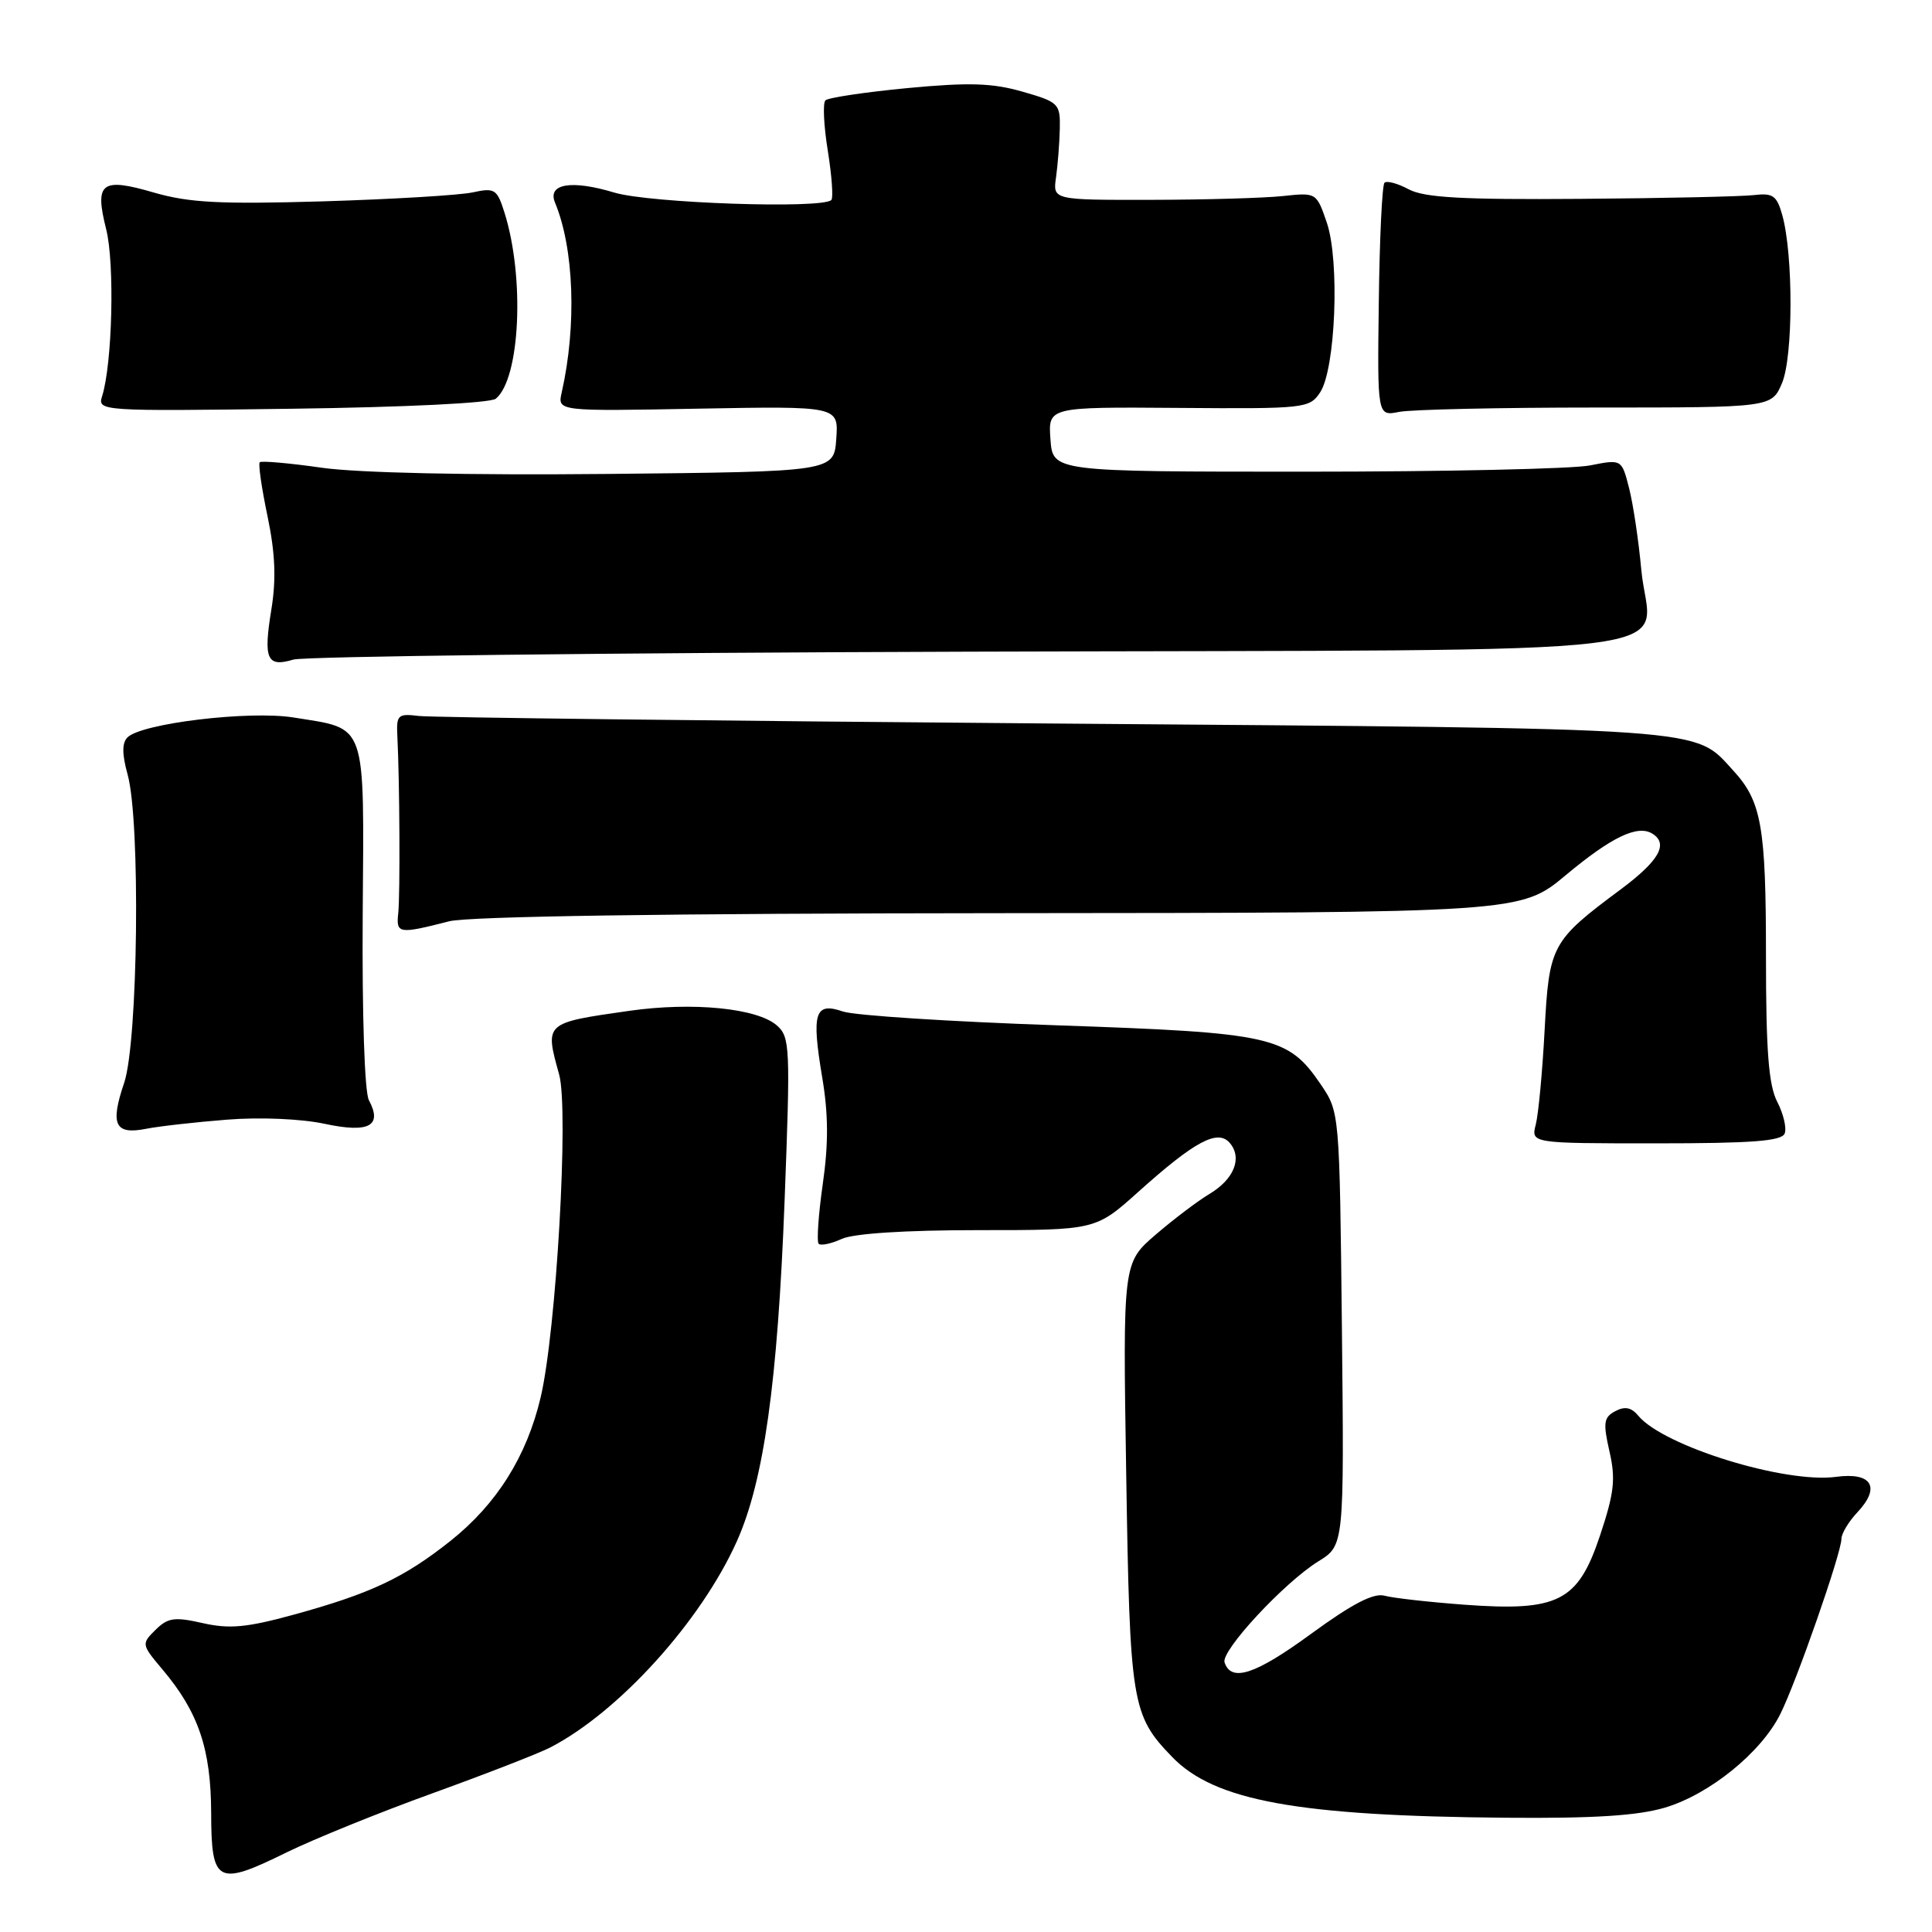 <?xml version="1.0" encoding="UTF-8" standalone="no"?>
<!DOCTYPE svg PUBLIC "-//W3C//DTD SVG 1.1//EN" "http://www.w3.org/Graphics/SVG/1.1/DTD/svg11.dtd" >
<svg xmlns="http://www.w3.org/2000/svg" xmlns:xlink="http://www.w3.org/1999/xlink" version="1.1" viewBox="0 0 256 256">
 <g >
 <path fill="currentColor"
d=" M 57.33 237.61 C 64.38 235.06 71.40 232.33 72.91 231.55 C 82.03 226.83 92.90 214.81 97.65 204.20 C 101.21 196.23 103.04 183.21 103.96 159.18 C 104.74 138.72 104.69 137.41 102.93 135.87 C 100.33 133.59 91.79 132.74 83.39 133.94 C 72.11 135.55 72.18 135.49 74.09 142.38 C 75.39 147.07 73.71 176.39 71.64 185.15 C 69.80 192.97 65.82 199.30 59.70 204.17 C 53.52 209.08 49.10 211.16 38.86 213.97 C 32.68 215.66 30.39 215.87 26.86 215.07 C 23.11 214.22 22.24 214.35 20.60 215.97 C 18.73 217.82 18.75 217.91 21.50 221.18 C 26.29 226.84 27.95 231.74 27.98 240.18 C 28.00 249.59 28.76 249.99 38.00 245.44 C 41.58 243.69 50.27 240.16 57.33 237.61 Z  M 220.61 239.52 C 226.50 237.77 233.35 232.23 235.89 227.14 C 238.03 222.88 244.00 205.76 244.00 203.90 C 244.00 203.20 244.96 201.61 246.13 200.37 C 249.24 197.05 248.02 195.05 243.29 195.69 C 236.52 196.60 220.42 191.62 217.08 187.59 C 216.16 186.48 215.29 186.31 214.03 186.99 C 212.50 187.80 212.40 188.52 213.26 192.31 C 214.10 195.97 213.90 197.79 212.02 203.44 C 209.09 212.23 206.51 213.55 194.00 212.63 C 189.32 212.28 184.58 211.75 183.46 211.44 C 182.01 211.04 179.18 212.51 173.70 216.51 C 166.34 221.89 163.15 222.94 162.26 220.28 C 161.75 218.75 170.17 209.68 174.70 206.88 C 178.11 204.77 178.11 204.77 177.81 176.06 C 177.50 147.35 177.50 147.35 175.00 143.68 C 170.65 137.29 168.62 136.84 140.07 135.86 C 126.01 135.38 113.24 134.56 111.70 134.03 C 107.97 132.75 107.51 134.17 108.94 142.72 C 109.77 147.62 109.79 151.55 109.02 156.90 C 108.44 160.97 108.20 164.53 108.48 164.81 C 108.76 165.09 110.14 164.80 111.54 164.16 C 113.13 163.44 119.96 163.00 129.64 163.00 C 145.18 163.00 145.18 163.00 150.84 157.92 C 158.35 151.18 161.39 149.56 162.98 151.48 C 164.64 153.47 163.50 156.27 160.25 158.21 C 158.74 159.11 155.54 161.53 153.14 163.59 C 148.78 167.34 148.78 167.34 149.23 195.42 C 149.71 225.76 149.95 227.25 155.30 232.79 C 160.92 238.62 171.94 240.63 199.57 240.86 C 211.17 240.96 217.02 240.59 220.61 239.52 Z  M 236.48 150.19 C 236.76 149.46 236.31 147.57 235.49 145.99 C 234.35 143.77 234.00 139.28 234.00 126.61 C 234.00 109.52 233.41 106.18 229.68 102.12 C 224.37 96.33 227.59 96.56 139.50 95.87 C 94.95 95.52 57.15 95.07 55.50 94.87 C 52.73 94.53 52.51 94.73 52.65 97.50 C 52.96 103.55 53.03 118.57 52.77 121.00 C 52.47 123.74 52.83 123.79 59.50 122.08 C 62.04 121.42 88.62 121.03 132.50 121.00 C 201.50 120.95 201.50 120.95 207.50 115.94 C 213.53 110.91 216.99 109.25 218.94 110.46 C 221.12 111.81 219.85 114.05 214.75 117.85 C 205.57 124.68 205.27 125.23 204.67 136.50 C 204.38 142.00 203.85 147.62 203.50 149.00 C 202.86 151.50 202.86 151.50 219.42 151.50 C 232.17 151.50 236.09 151.20 236.48 150.19 Z  M 30.08 148.36 C 34.45 148.01 39.93 148.25 43.01 148.91 C 48.89 150.17 50.71 149.20 48.88 145.78 C 48.31 144.71 47.97 134.47 48.06 121.25 C 48.24 95.28 48.72 96.66 38.89 95.07 C 33.04 94.13 18.76 95.84 16.89 97.71 C 16.16 98.44 16.16 99.92 16.91 102.63 C 18.63 108.82 18.30 138.03 16.45 143.49 C 14.57 149.03 15.22 150.39 19.37 149.57 C 21.09 149.23 25.91 148.69 30.08 148.36 Z  M 128.49 86.35 C 228.60 86.04 218.56 87.26 217.48 75.50 C 217.13 71.65 216.40 66.78 215.86 64.67 C 214.88 60.84 214.88 60.84 210.69 61.67 C 208.39 62.13 191.43 62.50 173.00 62.50 C 139.50 62.50 139.50 62.50 139.19 58.21 C 138.88 53.92 138.88 53.92 156.17 54.05 C 172.92 54.18 173.51 54.11 174.92 52.00 C 176.97 48.91 177.54 34.57 175.81 29.50 C 174.44 25.51 174.43 25.50 169.97 25.98 C 167.51 26.24 159.65 26.47 152.50 26.48 C 139.50 26.50 139.50 26.50 139.93 23.50 C 140.16 21.85 140.39 18.94 140.43 17.04 C 140.50 13.74 140.28 13.52 135.50 12.15 C 131.51 11.00 128.44 10.90 120.26 11.67 C 114.63 12.21 109.73 12.94 109.37 13.30 C 109.01 13.66 109.15 16.66 109.69 19.98 C 110.22 23.30 110.43 26.23 110.16 26.50 C 108.96 27.71 86.05 26.92 81.41 25.52 C 75.72 23.80 72.51 24.34 73.54 26.84 C 76.07 32.93 76.43 43.15 74.43 52.00 C 73.86 54.50 73.86 54.50 92.49 54.15 C 111.12 53.81 111.12 53.81 110.81 58.15 C 110.50 62.50 110.50 62.50 80.50 62.80 C 62.11 62.98 47.46 62.66 42.65 61.98 C 38.34 61.36 34.63 61.04 34.42 61.25 C 34.20 61.46 34.67 64.69 35.45 68.41 C 36.47 73.30 36.61 76.74 35.96 80.74 C 34.88 87.36 35.36 88.45 38.87 87.40 C 40.32 86.97 80.64 86.50 128.49 86.35 Z  M 65.70 52.83 C 68.93 50.16 69.55 36.74 66.84 28.15 C 65.86 25.05 65.55 24.86 62.64 25.49 C 60.91 25.87 51.98 26.40 42.79 26.68 C 29.15 27.08 25.04 26.86 20.41 25.52 C 13.42 23.48 12.51 24.18 14.07 30.38 C 15.21 34.91 14.89 48.19 13.53 52.50 C 12.91 54.47 13.28 54.50 38.70 54.16 C 53.68 53.96 65.00 53.41 65.70 52.83 Z  M 211.50 54.00 C 234.76 54.00 234.76 54.00 236.13 50.75 C 237.61 47.24 237.63 33.76 236.16 28.50 C 235.44 25.92 234.92 25.55 232.41 25.85 C 230.81 26.04 220.46 26.27 209.40 26.35 C 193.74 26.47 188.72 26.19 186.65 25.08 C 185.20 24.30 183.75 23.91 183.45 24.22 C 183.14 24.53 182.80 31.61 182.70 39.96 C 182.50 55.15 182.50 55.15 185.38 54.58 C 186.96 54.26 198.71 54.00 211.50 54.00 Z "/>
</g>
</svg>